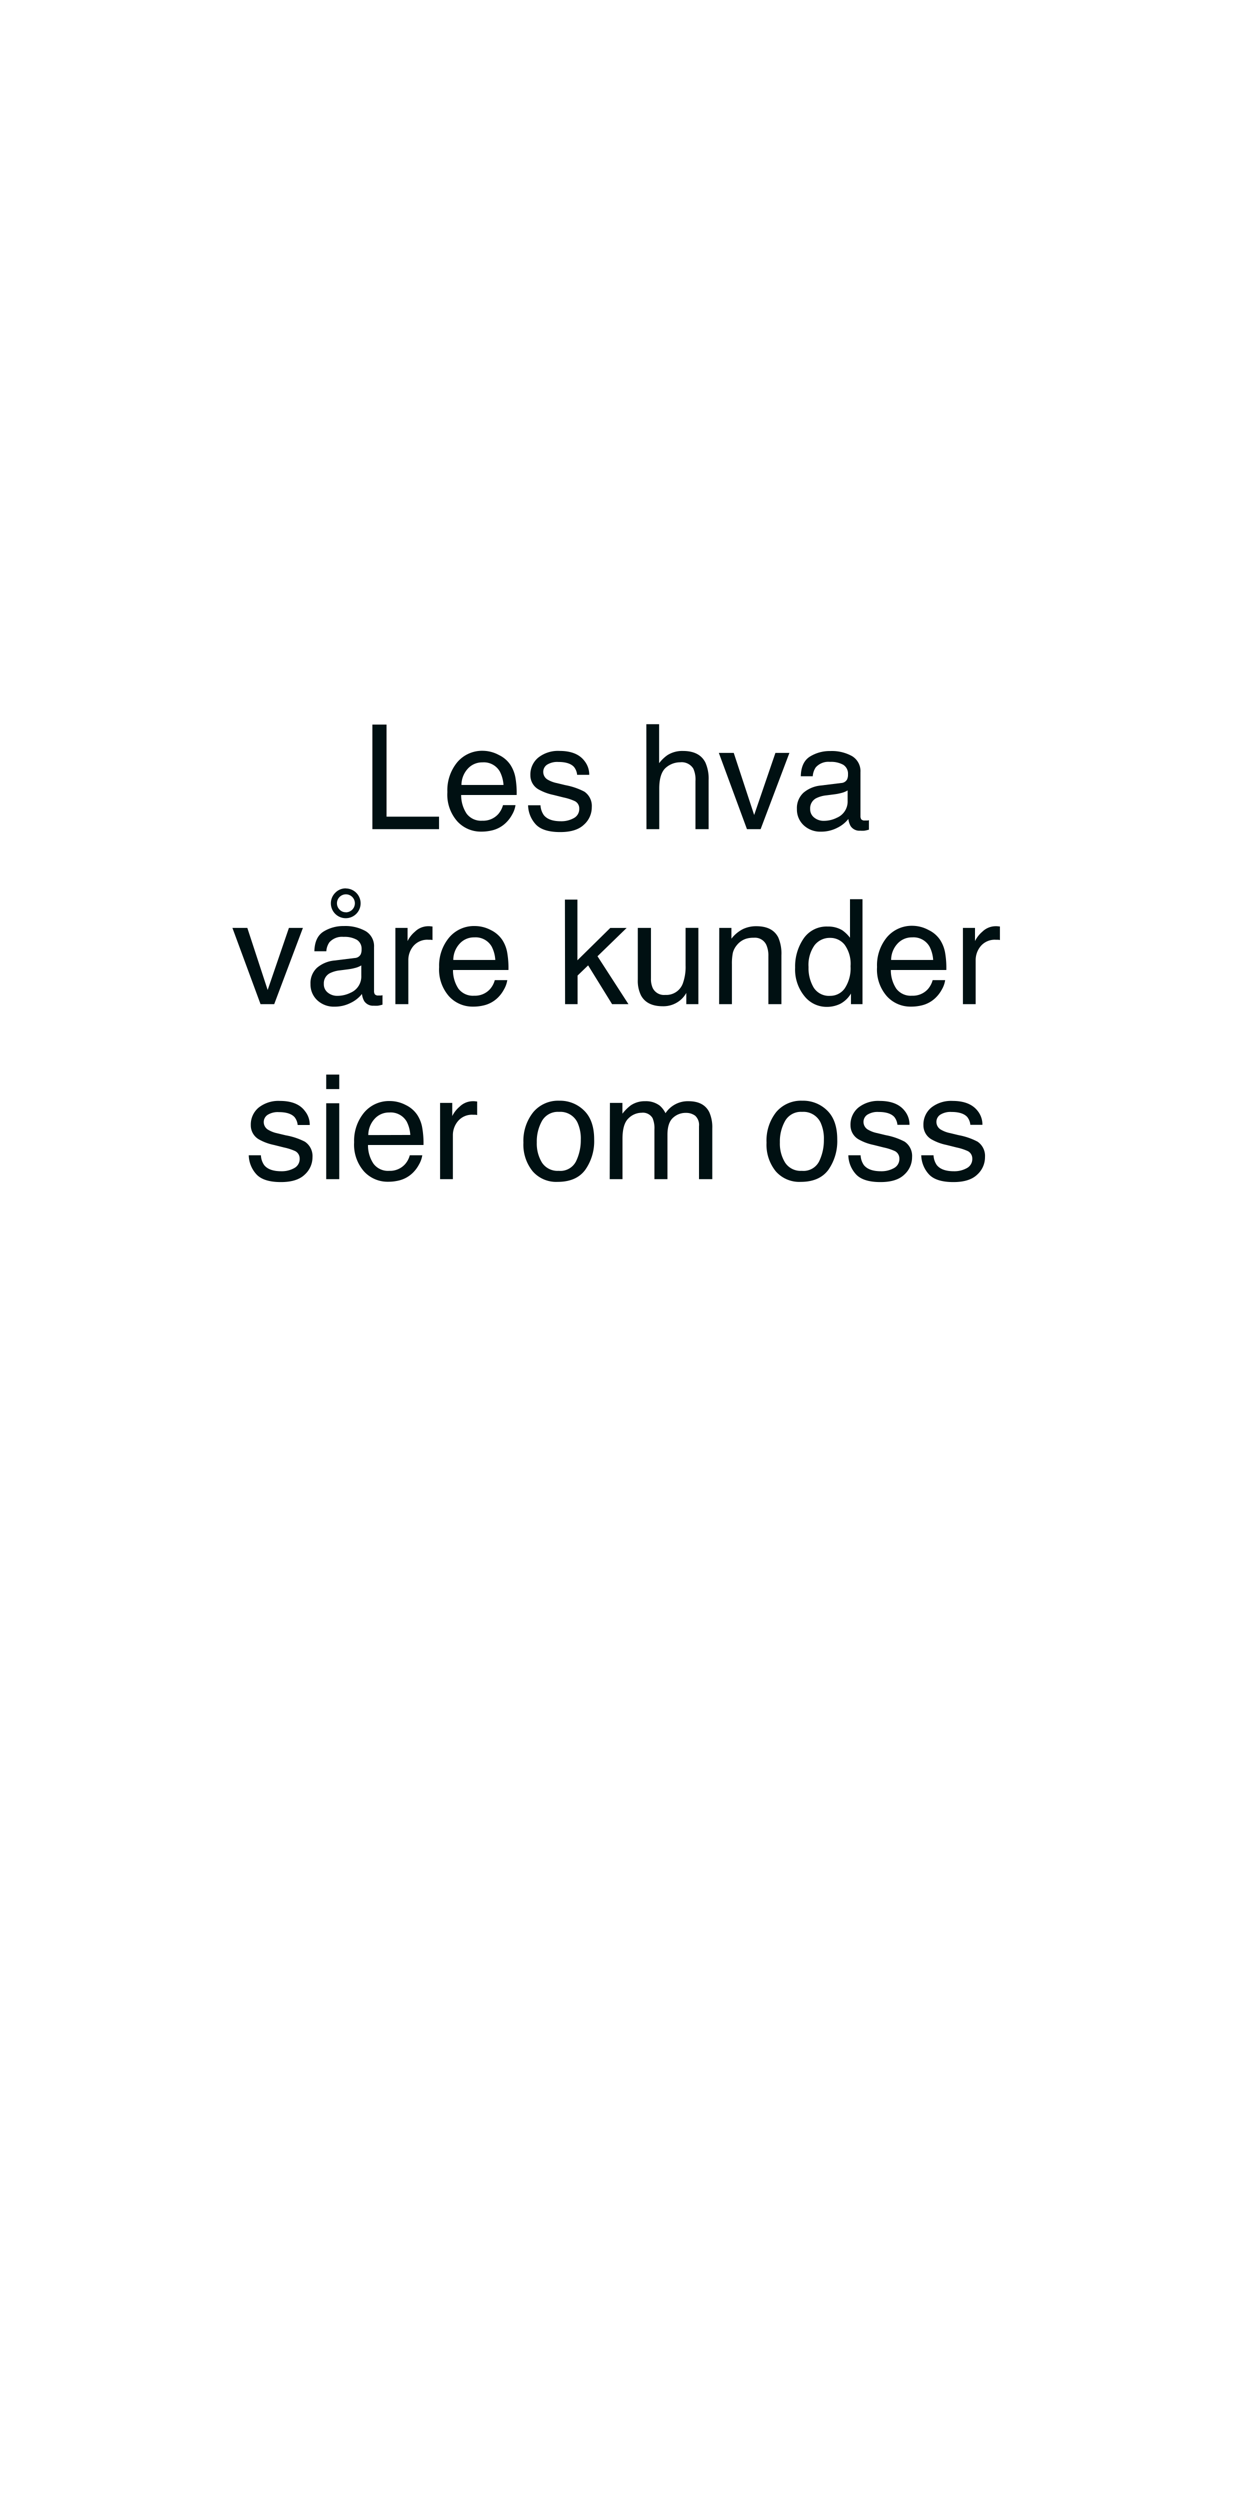 <svg id="Layer_1" data-name="Layer 1" xmlns="http://www.w3.org/2000/svg" viewBox="0 0 300 600"><defs><style>.cls-1{fill:#001012;}</style></defs><title>text</title><path class="cls-1" d="M89.37,173.9h3.4V196h12.6v3h-16Z"/><path class="cls-1" d="M119.73,181.2a6.85,6.85,0,0,1,2.77,2.37,8.31,8.31,0,0,1,1.23,3.23,21.38,21.38,0,0,1,.27,4H110.68a8,8,0,0,0,1.31,4.48,4.33,4.33,0,0,0,3.78,1.69,4.85,4.85,0,0,0,3.82-1.6,5.51,5.51,0,0,0,1.13-2.14h3a6.3,6.3,0,0,1-.79,2.24,8.07,8.07,0,0,1-1.51,2,7.12,7.12,0,0,1-3.44,1.85,10.58,10.58,0,0,1-2.5.27,7.62,7.62,0,0,1-5.75-2.49,9.69,9.69,0,0,1-2.36-7,10.57,10.57,0,0,1,2.37-7.16,7.82,7.82,0,0,1,6.22-2.75A8.23,8.23,0,0,1,119.73,181.2Zm1.11,7.19a8.14,8.14,0,0,0-.87-3.2,4.41,4.41,0,0,0-4.18-2.22,4.63,4.63,0,0,0-3.53,1.53,5.81,5.81,0,0,0-1.51,3.89Z"/><path class="cls-1" d="M129.72,193.26a4.51,4.51,0,0,0,.79,2.36c.79,1,2.16,1.48,4.11,1.48a6.09,6.09,0,0,0,3.07-.74,2.46,2.46,0,0,0,1.33-2.3,1.94,1.94,0,0,0-1.06-1.79,12.71,12.71,0,0,0-2.67-.87l-2.49-.62a12.45,12.45,0,0,1-3.51-1.3,3.87,3.87,0,0,1-2-3.45,5.26,5.26,0,0,1,1.9-4.21,7.62,7.62,0,0,1,5.1-1.6q4.18,0,6,2.43a5.25,5.25,0,0,1,1.13,3.31h-2.91a3.54,3.54,0,0,0-.75-1.89c-.72-.8-2-1.2-3.76-1.2a4.65,4.65,0,0,0-2.71.66,2.06,2.06,0,0,0-.91,1.76,2.14,2.14,0,0,0,1.2,1.9,7,7,0,0,0,2.06.75l2.07.5a16.22,16.22,0,0,1,4.53,1.55,4.14,4.14,0,0,1,1.79,3.71,5.58,5.58,0,0,1-1.88,4.22q-1.87,1.79-5.71,1.78-4.14,0-5.86-1.85a7,7,0,0,1-1.84-4.59Z"/><path class="cls-1" d="M155.12,173.81h3.07v9.36a8.79,8.79,0,0,1,2-1.94,6.63,6.63,0,0,1,3.71-1q4,0,5.4,2.79a9.52,9.52,0,0,1,.77,4.22V199h-3.16V187.46a6.29,6.29,0,0,0-.52-3,3.28,3.28,0,0,0-3.14-1.51,5.23,5.23,0,0,0-3.47,1.32c-1,.88-1.56,2.53-1.56,5V199h-3.07Z"/><path class="cls-1" d="M176.1,180.7,181,195.6l5.1-14.9h3.36L182.55,199h-3.28l-6.75-18.3Z"/><path class="cls-1" d="M201.89,187.92a1.66,1.66,0,0,0,1.42-.88,2.7,2.7,0,0,0,.21-1.19,2.53,2.53,0,0,0-1.12-2.29,6,6,0,0,0-3.2-.71,4.05,4.05,0,0,0-3.41,1.31,4.3,4.3,0,0,0-.73,2.14h-2.87q.08-3.39,2.19-4.72a9,9,0,0,1,4.89-1.33,9.94,9.94,0,0,1,5.24,1.23,4.19,4.19,0,0,1,2,3.83v10.55a1.37,1.37,0,0,0,.19.77,1,1,0,0,0,.83.29l.46,0c.18,0,.36,0,.55-.08v2.28a8.81,8.81,0,0,1-1.09.25,7.17,7.17,0,0,1-1,0,2.53,2.53,0,0,1-2.31-1.12,4.54,4.54,0,0,1-.53-1.7,7.67,7.67,0,0,1-2.7,2.14,8.36,8.36,0,0,1-3.87.91,5.8,5.8,0,0,1-4.17-1.55,5.15,5.15,0,0,1-1.61-3.87,5,5,0,0,1,1.59-3.94,7.54,7.54,0,0,1,4.17-1.72Zm-6.47,8.31a3.55,3.55,0,0,0,2.3.77,7,7,0,0,0,3.15-.75,4.22,4.22,0,0,0,2.56-4.08V189.7a5.19,5.19,0,0,1-1.45.6,12.41,12.41,0,0,1-1.74.34l-1.86.24a7.19,7.19,0,0,0-2.51.7,2.72,2.72,0,0,0-1.43,2.56A2.52,2.52,0,0,0,195.42,196.23Z"/><path class="cls-1" d="M59.36,222.7l4.88,14.9,5.1-14.9H72.7L65.81,241H62.53l-6.75-18.3Z"/><path class="cls-1" d="M85.15,229.92a1.66,1.66,0,0,0,1.42-.88,2.7,2.7,0,0,0,.21-1.19,2.53,2.53,0,0,0-1.12-2.29,6,6,0,0,0-3.2-.71,4.05,4.05,0,0,0-3.41,1.31,4.2,4.2,0,0,0-.73,2.14H75.45q.08-3.39,2.19-4.72a9,9,0,0,1,4.89-1.33,9.94,9.94,0,0,1,5.24,1.23,4.19,4.19,0,0,1,2,3.83v10.55a1.37,1.37,0,0,0,.19.77,1,1,0,0,0,.83.29l.46,0c.17,0,.36,0,.55-.08v2.28a8.81,8.81,0,0,1-1.09.25,7.17,7.17,0,0,1-1,0,2.53,2.53,0,0,1-2.31-1.12,4.54,4.54,0,0,1-.53-1.7,7.67,7.67,0,0,1-2.7,2.14,8.37,8.37,0,0,1-3.88.91,5.79,5.79,0,0,1-4.16-1.55,5.15,5.15,0,0,1-1.61-3.87,5,5,0,0,1,1.59-3.94,7.54,7.54,0,0,1,4.17-1.72Zm-6.47,8.31A3.53,3.53,0,0,0,81,239a7.08,7.08,0,0,0,3.15-.75,4.22,4.22,0,0,0,2.56-4.08V231.7a5.32,5.32,0,0,1-1.45.6,12.41,12.41,0,0,1-1.74.34l-1.86.24a7.19,7.19,0,0,0-2.51.7,2.72,2.72,0,0,0-1.43,2.56A2.52,2.52,0,0,0,78.68,238.23Zm4.34-25a3.57,3.57,0,1,1-2.52,1A3.44,3.44,0,0,1,83,213.21Zm0,5.73a2.17,2.17,0,0,0,2.15-2.16,2.15,2.15,0,1,0-3.66,1.52A2,2,0,0,0,83,218.94Z"/><path class="cls-1" d="M94.89,222.7h2.93v3.16a6.84,6.84,0,0,1,1.76-2.25,4.56,4.56,0,0,1,3.23-1.32h.29l.7.07v3.25a3.44,3.44,0,0,0-.51-.07l-.5,0a4.38,4.38,0,0,0-3.57,1.5A5.23,5.23,0,0,0,98,230.47V241H94.89Z"/><path class="cls-1" d="M117.77,223.2a7,7,0,0,1,2.77,2.37,8.14,8.14,0,0,1,1.22,3.23,21.38,21.38,0,0,1,.27,4H108.72a8,8,0,0,0,1.3,4.48,4.36,4.36,0,0,0,3.79,1.69,4.84,4.84,0,0,0,3.81-1.6,5.38,5.38,0,0,0,1.13-2.14h3a6.34,6.34,0,0,1-.8,2.24,8,8,0,0,1-1.5,2,7.15,7.15,0,0,1-3.45,1.85,10.44,10.44,0,0,1-2.49.27,7.64,7.64,0,0,1-5.76-2.49,9.73,9.73,0,0,1-2.36-7A10.53,10.53,0,0,1,107.8,225a7.8,7.8,0,0,1,6.22-2.75A8.23,8.23,0,0,1,117.77,223.2Zm1.1,7.19a8,8,0,0,0-.86-3.2,4.44,4.44,0,0,0-4.19-2.22,4.6,4.6,0,0,0-3.52,1.53,5.76,5.76,0,0,0-1.51,3.89Z"/><path class="cls-1" d="M135.58,215.9h3v14.57l7.89-7.77h3.93l-7,6.8,7.43,11.5h-3.93l-5.75-9.31-2.53,2.44V241h-3Z"/><path class="cls-1" d="M156.23,222.7v12.15a5.23,5.23,0,0,0,.43,2.29,3,3,0,0,0,3,1.64,4.21,4.21,0,0,0,4.26-2.87,11.68,11.68,0,0,0,.62-4.22v-9h3.07V241h-2.9l0-2.7a6.13,6.13,0,0,1-1.46,1.76,6.33,6.33,0,0,1-4.19,1.44c-2.56,0-4.3-.88-5.23-2.62a7.92,7.92,0,0,1-.76-3.74V222.7Z"/><path class="cls-1" d="M172.62,222.7h2.92v2.59a8.12,8.12,0,0,1,2.75-2.3,7.32,7.32,0,0,1,3.23-.7c2.6,0,4.35.9,5.27,2.71a9.71,9.71,0,0,1,.75,4.26V241h-3.13V229.46a6.29,6.29,0,0,0-.5-2.7,3,3,0,0,0-3-1.7,5.93,5.93,0,0,0-1.79.22,4.62,4.62,0,0,0-2.23,1.5,4.69,4.69,0,0,0-1,1.87,12.93,12.93,0,0,0-.23,2.76V241h-3.07Z"/><path class="cls-1" d="M202.14,223.26a8.4,8.4,0,0,1,1.86,1.8v-9.25H207V241h-2.77v-2.55a6.63,6.63,0,0,1-2.53,2.45,7.29,7.29,0,0,1-3.36.75,6.77,6.77,0,0,1-5.27-2.57,10.09,10.09,0,0,1-2.24-6.85,11.85,11.85,0,0,1,2-6.93,6.66,6.66,0,0,1,5.81-2.93A6.49,6.49,0,0,1,202.14,223.26ZM195.27,237a4.34,4.34,0,0,0,4,2,4.21,4.21,0,0,0,3.5-1.84,8.73,8.73,0,0,0,1.36-5.27,7.83,7.83,0,0,0-1.41-5.14,4.38,4.38,0,0,0-3.48-1.66,4.61,4.61,0,0,0-3.75,1.77,8.17,8.17,0,0,0-1.44,5.23A9.16,9.16,0,0,0,195.27,237Z"/><path class="cls-1" d="M222.85,223.2a6.85,6.85,0,0,1,2.77,2.37,8.31,8.31,0,0,1,1.23,3.23,21.38,21.38,0,0,1,.27,4H213.8a8,8,0,0,0,1.31,4.48,4.33,4.33,0,0,0,3.78,1.69,4.85,4.85,0,0,0,3.82-1.6,5.51,5.51,0,0,0,1.13-2.14h3a6.3,6.3,0,0,1-.79,2.24,8.07,8.07,0,0,1-1.51,2,7.12,7.12,0,0,1-3.44,1.85,10.58,10.58,0,0,1-2.5.27,7.62,7.62,0,0,1-5.75-2.49,9.69,9.69,0,0,1-2.36-7,10.57,10.57,0,0,1,2.37-7.16,7.82,7.82,0,0,1,6.22-2.75A8.23,8.23,0,0,1,222.85,223.2Zm1.11,7.19a8.14,8.14,0,0,0-.87-3.2,4.41,4.41,0,0,0-4.18-2.22,4.63,4.63,0,0,0-3.53,1.53,5.81,5.81,0,0,0-1.51,3.89Z"/><path class="cls-1" d="M231.1,222.7H234v3.16a7,7,0,0,1,1.76-2.25,4.58,4.58,0,0,1,3.23-1.32h.29l.7.07v3.25a3.32,3.32,0,0,0-.5-.07l-.5,0a4.4,4.4,0,0,0-3.58,1.5,5.22,5.22,0,0,0-1.24,3.44V241H231.1Z"/><path class="cls-1" d="M62.62,277.26a4.42,4.42,0,0,0,.78,2.36c.79,1,2.17,1.48,4.12,1.48a6.12,6.12,0,0,0,3.07-.74,2.47,2.47,0,0,0,1.33-2.3,2,2,0,0,0-1.06-1.79,13.08,13.08,0,0,0-2.68-.87l-2.48-.62a12.2,12.2,0,0,1-3.51-1.3,3.87,3.87,0,0,1-2-3.45,5.28,5.28,0,0,1,1.89-4.21,7.65,7.65,0,0,1,5.1-1.6c2.8,0,4.81.81,6,2.43A5.18,5.18,0,0,1,74.34,270h-2.9a3.54,3.54,0,0,0-.75-1.89c-.73-.8-2-1.2-3.77-1.2a4.6,4.6,0,0,0-2.7.66,2.07,2.07,0,0,0-.92,1.76,2.15,2.15,0,0,0,1.21,1.9,6.94,6.94,0,0,0,2,.75l2.08.5A16,16,0,0,1,73.16,274,4.13,4.13,0,0,1,75,277.7a5.62,5.62,0,0,1-1.88,4.22q-1.87,1.79-5.72,1.78c-2.75,0-4.71-.62-5.85-1.85a7,7,0,0,1-1.85-4.59Z"/><path class="cls-1" d="M78.29,257.9h3.13v3.48H78.29Zm0,6.88h3.13V283H78.29Z"/><path class="cls-1" d="M97.37,265.2a6.92,6.92,0,0,1,2.77,2.37,8.14,8.14,0,0,1,1.22,3.23,21.18,21.18,0,0,1,.28,4H88.32a7.88,7.88,0,0,0,1.31,4.48A4.33,4.33,0,0,0,93.41,281a4.84,4.84,0,0,0,3.81-1.6,5.26,5.26,0,0,0,1.13-2.14h3a6.34,6.34,0,0,1-.8,2.24,8,8,0,0,1-1.5,2,7.16,7.16,0,0,1-3.44,1.85,10.58,10.58,0,0,1-2.5.27,7.65,7.65,0,0,1-5.76-2.49,9.73,9.73,0,0,1-2.36-7A10.58,10.58,0,0,1,87.4,267a7.82,7.82,0,0,1,6.22-2.75A8.23,8.23,0,0,1,97.37,265.2Zm1.1,7.19a8,8,0,0,0-.86-3.2A4.43,4.43,0,0,0,93.42,267a4.61,4.61,0,0,0-3.52,1.53,5.81,5.81,0,0,0-1.51,3.89Z"/><path class="cls-1" d="M105.62,264.7h2.92v3.16a7,7,0,0,1,1.76-2.25,4.56,4.56,0,0,1,3.23-1.32h.29l.7.07v3.25a3.32,3.32,0,0,0-.5-.07l-.51,0a4.38,4.38,0,0,0-3.57,1.5,5.23,5.23,0,0,0-1.25,3.44V283h-3.07Z"/><path class="cls-1" d="M140.17,266.52c1.62,1.57,2.43,3.89,2.43,6.94a11.9,11.9,0,0,1-2.14,7.3c-1.42,1.93-3.64,2.89-6.63,2.89a7.48,7.48,0,0,1-6-2.55,10.14,10.14,0,0,1-2.21-6.86A11,11,0,0,1,128,266.9a7.78,7.78,0,0,1,6.24-2.73A8.19,8.19,0,0,1,140.17,266.52Zm-1.91,12.17a11.62,11.62,0,0,0,1.13-5.15,9.22,9.22,0,0,0-.81-4.16,4.56,4.56,0,0,0-4.43-2.53,4.37,4.37,0,0,0-4.06,2.15,10.1,10.1,0,0,0-1.26,5.19,8.73,8.73,0,0,0,1.26,4.86,4.46,4.46,0,0,0,4,1.95A4.19,4.19,0,0,0,138.26,278.69Z"/><path class="cls-1" d="M146.38,264.7h3v2.59a10.26,10.26,0,0,1,2-2,5.92,5.92,0,0,1,3.45-1,5.47,5.47,0,0,1,3.52,1.07,5.72,5.72,0,0,1,1.37,1.81,6.39,6.39,0,0,1,5.52-2.88q3.69,0,5,2.66a8.87,8.87,0,0,1,.71,3.86V283h-3.19V270.29a3,3,0,0,0-.92-2.52,3.65,3.65,0,0,0-2.23-.68,4.43,4.43,0,0,0-3.12,1.21c-.87.81-1.3,2.16-1.3,4.05V283h-3.13V271.05a6.11,6.11,0,0,0-.45-2.71,2.68,2.68,0,0,0-2.61-1.28,4.51,4.51,0,0,0-3.17,1.35c-.95.9-1.43,2.52-1.43,4.88V283h-3.07Z"/><path class="cls-1" d="M198.52,266.52c1.62,1.57,2.42,3.89,2.42,6.94a12,12,0,0,1-2.13,7.3q-2.15,2.89-6.64,2.89a7.49,7.49,0,0,1-6-2.55,10.13,10.13,0,0,1-2.2-6.86,11,11,0,0,1,2.32-7.34,7.78,7.78,0,0,1,6.25-2.73A8.21,8.21,0,0,1,198.52,266.52Zm-1.91,12.17a11.61,11.61,0,0,0,1.12-5.15,9.22,9.22,0,0,0-.81-4.16,4.55,4.55,0,0,0-4.43-2.53,4.35,4.35,0,0,0-4.05,2.15,10,10,0,0,0-1.27,5.19,8.66,8.66,0,0,0,1.27,4.86,4.43,4.43,0,0,0,4,1.95A4.19,4.19,0,0,0,196.61,278.69Z"/><path class="cls-1" d="M206.55,277.26a4.42,4.42,0,0,0,.78,2.36c.8,1,2.17,1.48,4.12,1.48a6.12,6.12,0,0,0,3.07-.74,2.47,2.47,0,0,0,1.33-2.3,2,2,0,0,0-1.06-1.79,12.86,12.86,0,0,0-2.68-.87l-2.48-.62a12.2,12.2,0,0,1-3.51-1.3,3.87,3.87,0,0,1-2-3.45,5.28,5.28,0,0,1,1.89-4.21,7.65,7.65,0,0,1,5.1-1.6c2.8,0,4.81.81,6.05,2.43a5.18,5.18,0,0,1,1.12,3.31h-2.9a3.54,3.54,0,0,0-.75-1.89c-.73-.8-2-1.2-3.77-1.2a4.62,4.62,0,0,0-2.7.66,2.07,2.07,0,0,0-.92,1.76,2.15,2.15,0,0,0,1.21,1.9,6.91,6.91,0,0,0,2.06.75l2.07.5a16,16,0,0,1,4.52,1.55,4.13,4.13,0,0,1,1.8,3.71,5.62,5.62,0,0,1-1.88,4.22q-1.87,1.79-5.72,1.78c-2.75,0-4.71-.62-5.85-1.85a7,7,0,0,1-1.85-4.59Z"/><path class="cls-1" d="M224.05,277.26a4.42,4.42,0,0,0,.78,2.36c.8,1,2.17,1.48,4.12,1.48a6.12,6.12,0,0,0,3.07-.74,2.47,2.47,0,0,0,1.33-2.3,2,2,0,0,0-1.06-1.79,12.86,12.86,0,0,0-2.68-.87l-2.48-.62a12.2,12.2,0,0,1-3.51-1.3,3.87,3.87,0,0,1-2-3.45,5.28,5.28,0,0,1,1.89-4.21,7.65,7.65,0,0,1,5.1-1.6c2.8,0,4.81.81,6.05,2.43a5.18,5.18,0,0,1,1.12,3.31h-2.9a3.54,3.54,0,0,0-.75-1.89c-.73-.8-2-1.2-3.77-1.2a4.62,4.62,0,0,0-2.7.66,2.07,2.07,0,0,0-.92,1.76,2.15,2.15,0,0,0,1.21,1.9,6.91,6.91,0,0,0,2.06.75l2.07.5a16,16,0,0,1,4.52,1.55,4.13,4.13,0,0,1,1.8,3.71,5.62,5.62,0,0,1-1.88,4.22q-1.87,1.79-5.72,1.78c-2.75,0-4.71-.62-5.85-1.85a7,7,0,0,1-1.85-4.59Z"/></svg>